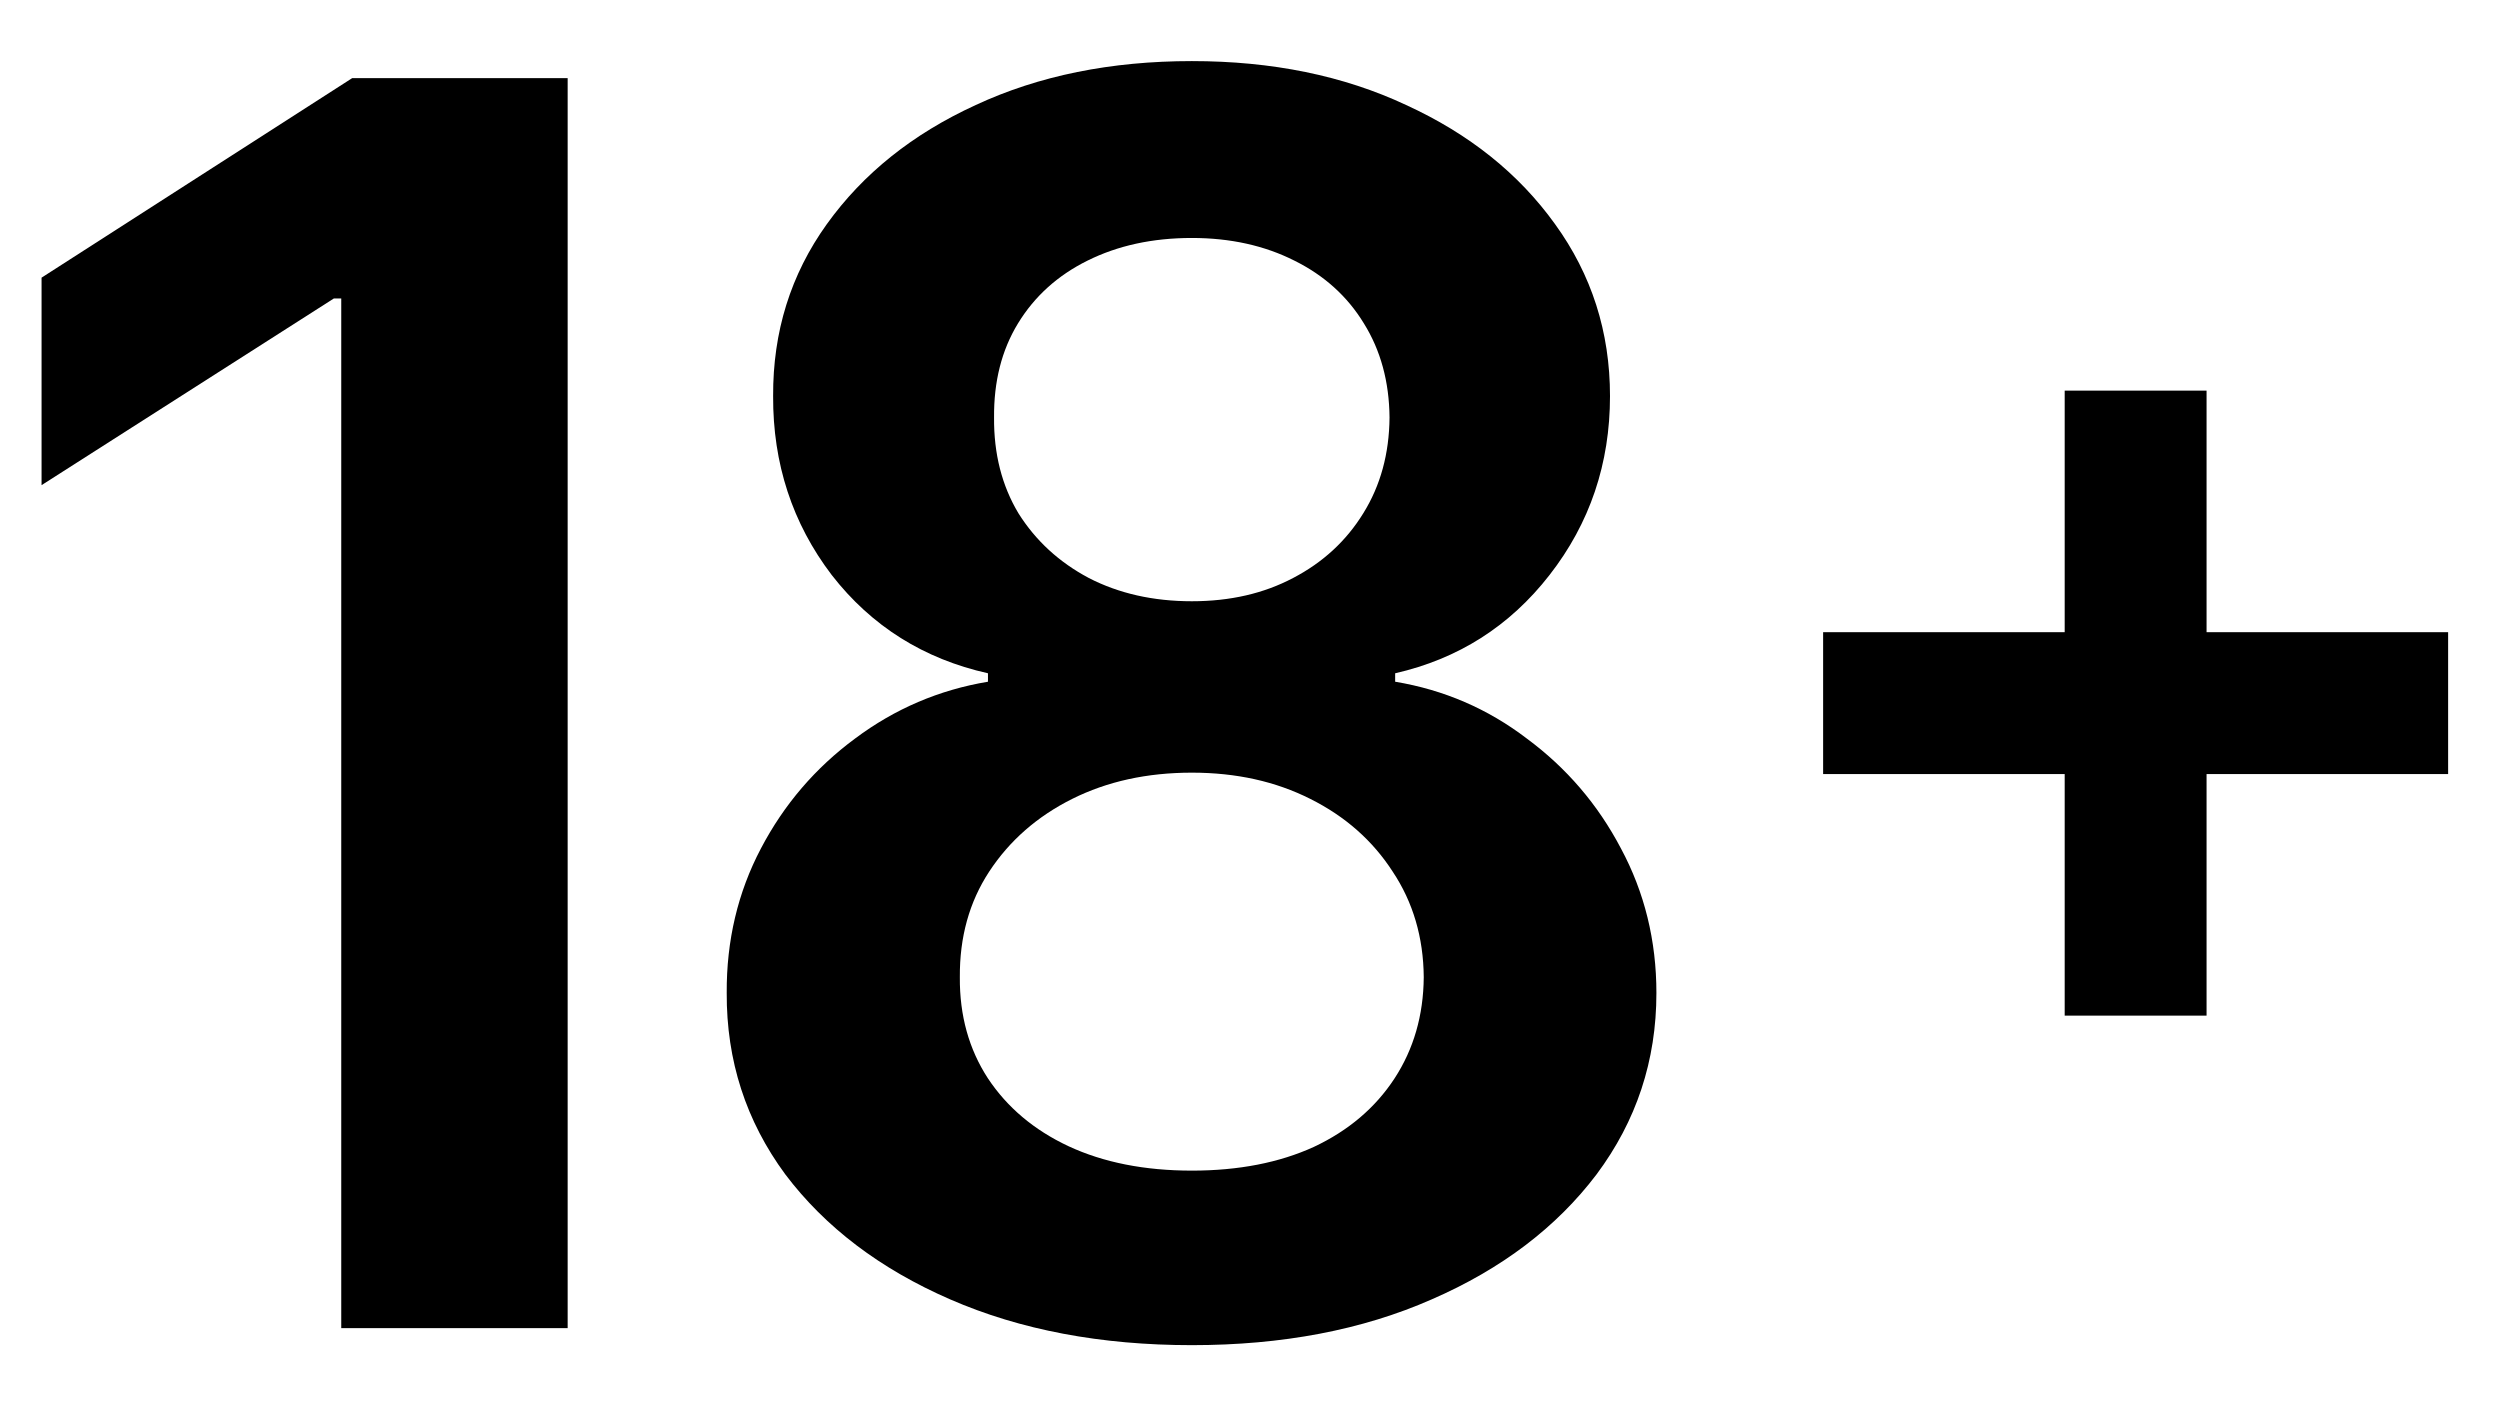 <svg width="16" height="9" viewBox="0 0 16 9" fill="none" xmlns="http://www.w3.org/2000/svg">
<path d="M3.633 0.5V8.5H2.184V1.91H2.137L0.266 3.105V1.777L2.254 0.5H3.633Z" fill="black"/>
<path d="M7.628 8.609C7.047 8.609 6.531 8.512 6.081 8.316C5.633 8.121 5.281 7.854 5.026 7.516C4.774 7.174 4.649 6.788 4.651 6.355C4.649 6.02 4.722 5.711 4.87 5.43C5.018 5.148 5.219 4.914 5.472 4.727C5.727 4.536 6.011 4.415 6.323 4.363V4.309C5.912 4.217 5.578 4.008 5.323 3.68C5.071 3.349 4.946 2.967 4.948 2.535C4.946 2.124 5.06 1.757 5.292 1.434C5.524 1.111 5.841 0.857 6.245 0.672C6.649 0.484 7.11 0.391 7.628 0.391C8.141 0.391 8.598 0.484 8.999 0.672C9.403 0.857 9.72 1.111 9.952 1.434C10.186 1.757 10.304 2.124 10.304 2.535C10.304 2.967 10.175 3.349 9.917 3.68C9.662 4.008 9.332 4.217 8.929 4.309V4.363C9.241 4.415 9.522 4.536 9.772 4.727C10.025 4.914 10.226 5.148 10.374 5.43C10.525 5.711 10.601 6.02 10.601 6.355C10.601 6.788 10.473 7.174 10.218 7.516C9.962 7.854 9.611 8.121 9.163 8.316C8.718 8.512 8.206 8.609 7.628 8.609ZM7.628 7.492C7.927 7.492 8.188 7.441 8.409 7.34C8.63 7.236 8.802 7.09 8.925 6.902C9.047 6.715 9.11 6.499 9.112 6.254C9.11 5.999 9.043 5.773 8.913 5.578C8.785 5.38 8.61 5.225 8.386 5.113C8.164 5.001 7.912 4.945 7.628 4.945C7.341 4.945 7.086 5.001 6.862 5.113C6.638 5.225 6.461 5.38 6.331 5.578C6.203 5.773 6.141 5.999 6.143 6.254C6.141 6.499 6.201 6.715 6.323 6.902C6.446 7.087 6.617 7.232 6.839 7.336C7.063 7.44 7.326 7.492 7.628 7.492ZM7.628 3.848C7.873 3.848 8.089 3.798 8.276 3.699C8.466 3.6 8.616 3.462 8.725 3.285C8.835 3.108 8.891 2.904 8.893 2.672C8.891 2.443 8.836 2.242 8.729 2.07C8.623 1.896 8.474 1.762 8.284 1.668C8.094 1.572 7.875 1.523 7.628 1.523C7.375 1.523 7.153 1.572 6.96 1.668C6.77 1.762 6.621 1.896 6.515 2.07C6.41 2.242 6.36 2.443 6.362 2.672C6.36 2.904 6.412 3.108 6.518 3.285C6.628 3.46 6.778 3.598 6.968 3.699C7.16 3.798 7.38 3.848 7.628 3.848Z" fill="black"/>
<path d="M13.214 6.5V2.5H14.122V6.5H13.214ZM11.668 4.954V4.046H15.668V4.954H11.668Z" fill="black"/>
</svg>
